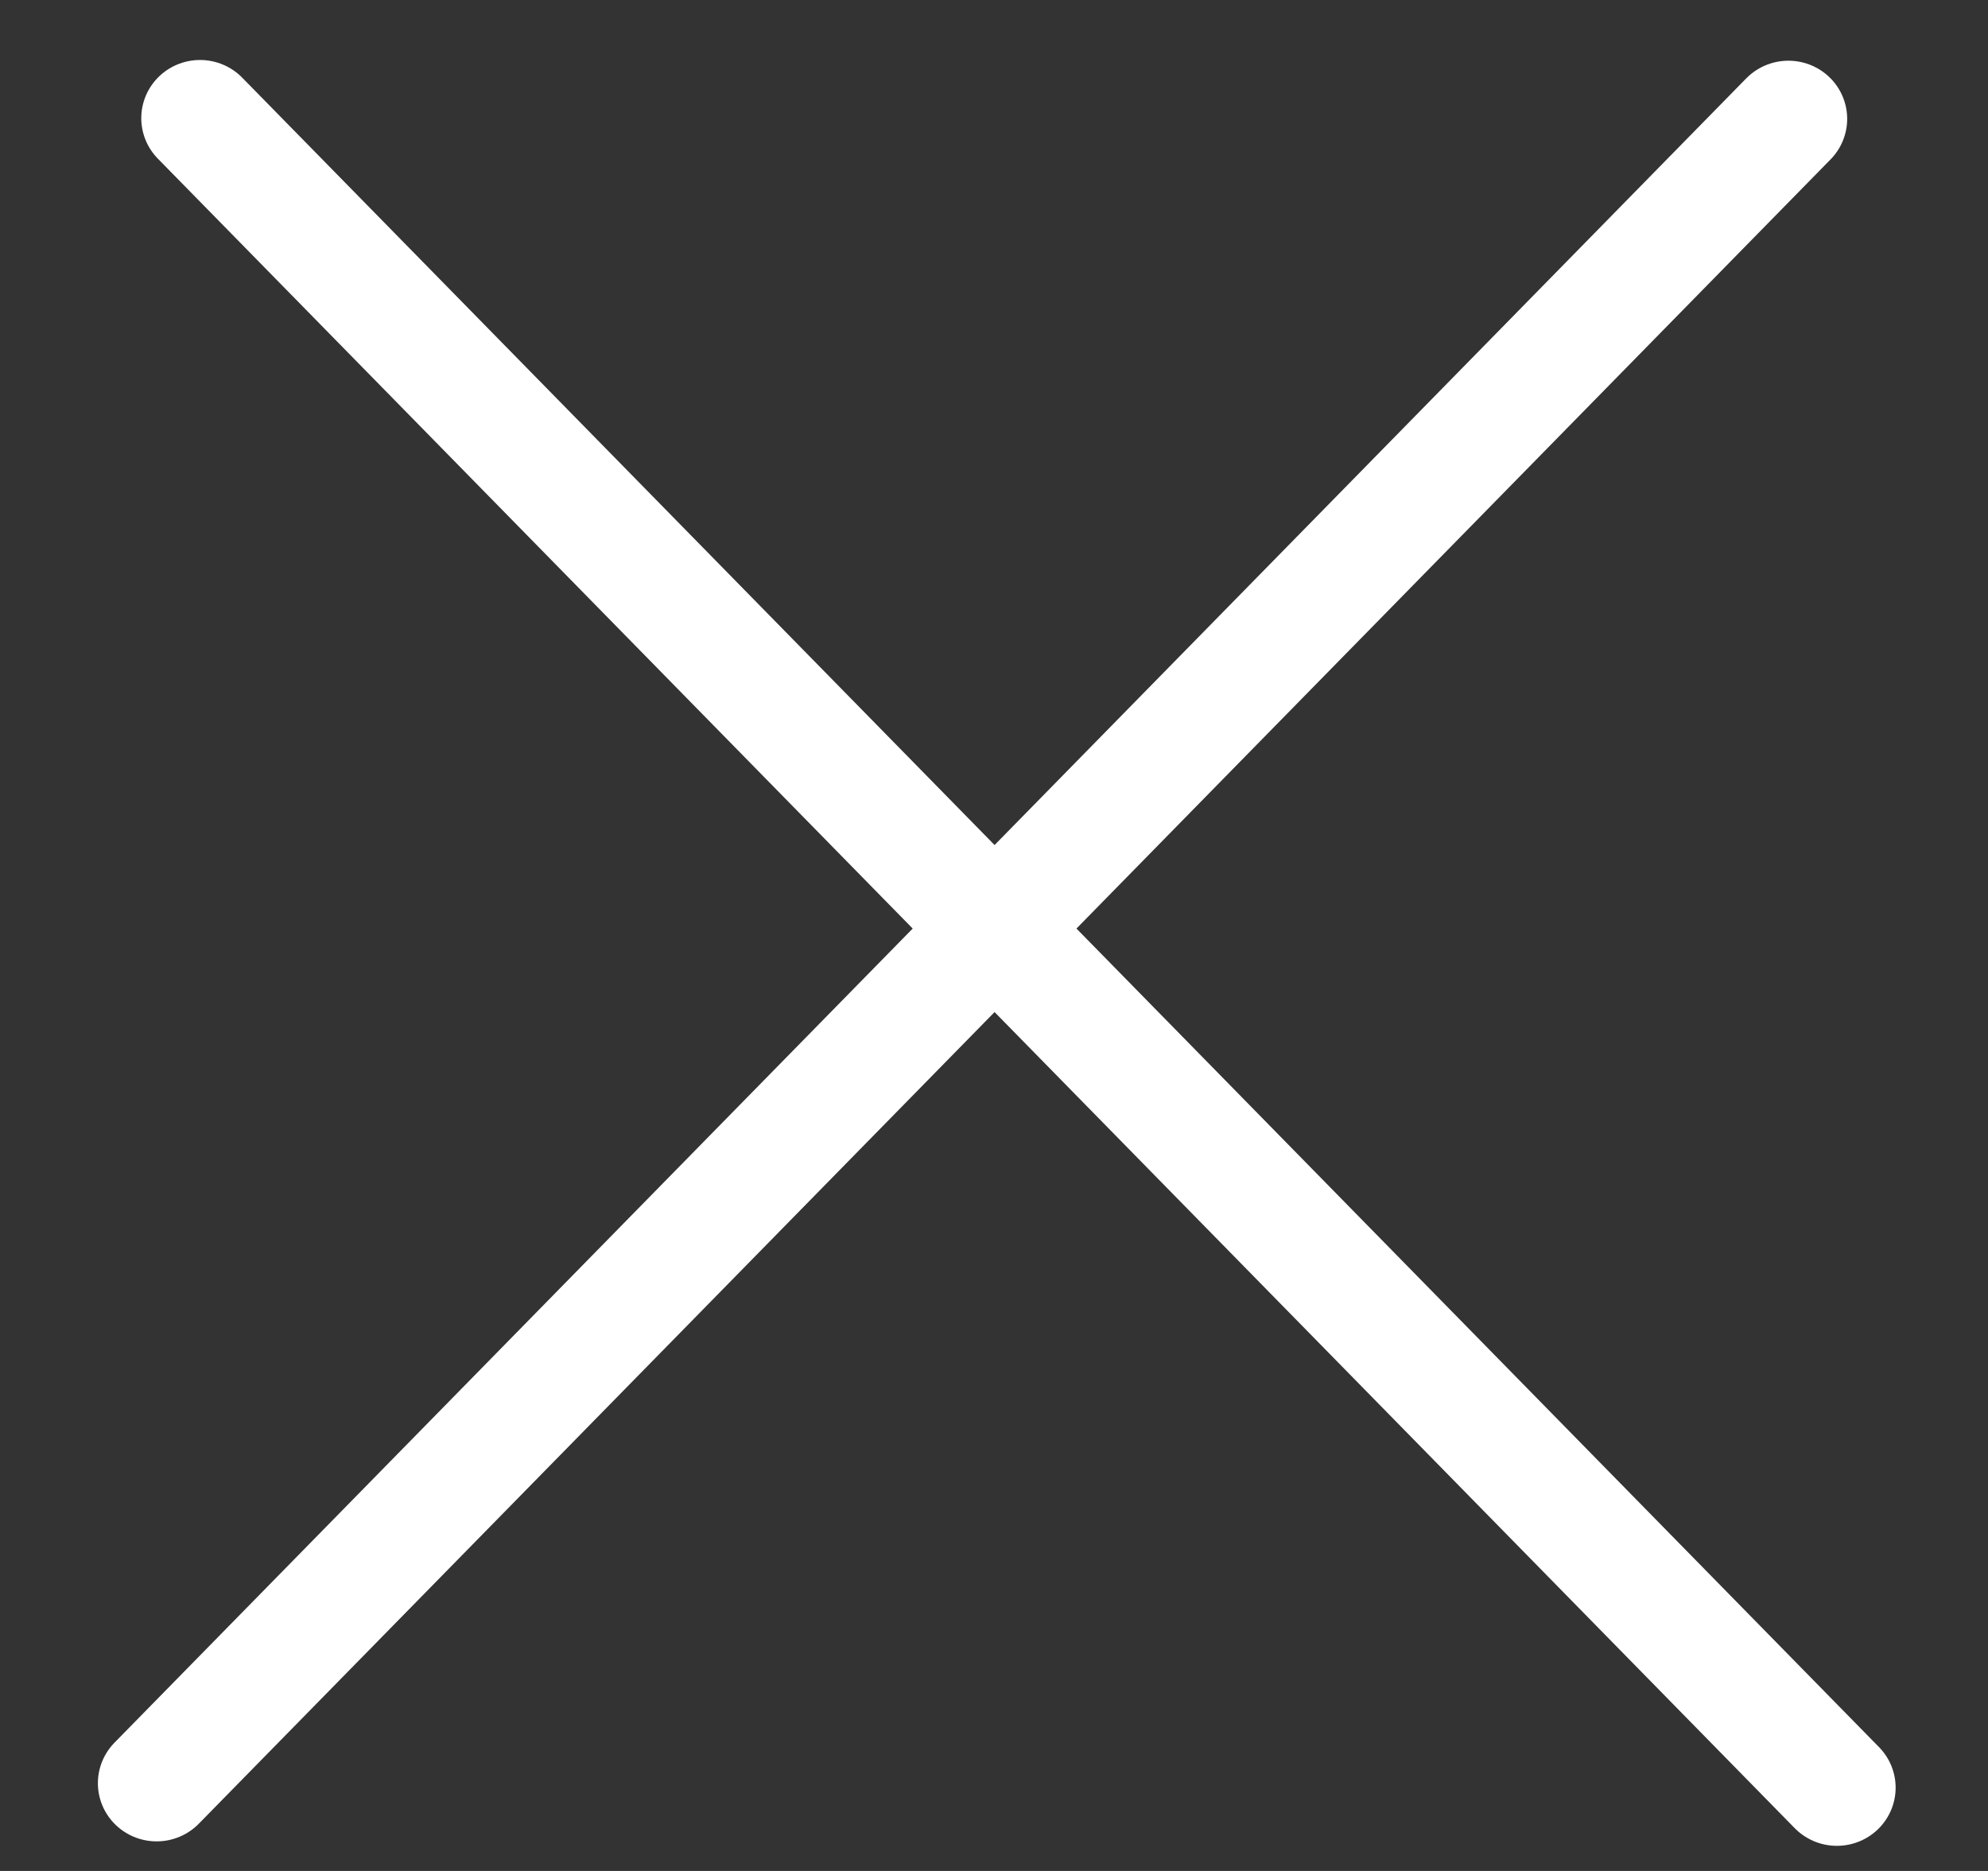 <svg width="17" height="16" viewBox="0 0 17 16" fill="none" xmlns="http://www.w3.org/2000/svg">
<rect x="0" y="0" width="17" height="16" fill="#333333" stroke="none"/>
<line x1="0.5" y1="-0.5" x2="20.434" y2="-0.5" transform="matrix(0.7 -0.714 0.721 0.693 1.35 15.953)" stroke="white" stroke-linecap="round"/>
<line x1="0.5" y1="-0.5" x2="20.496" y2="-0.5" transform="matrix(0.7 0.714 -0.721 0.693 1 1)" stroke="white" stroke-linecap="round"/>
</svg>
